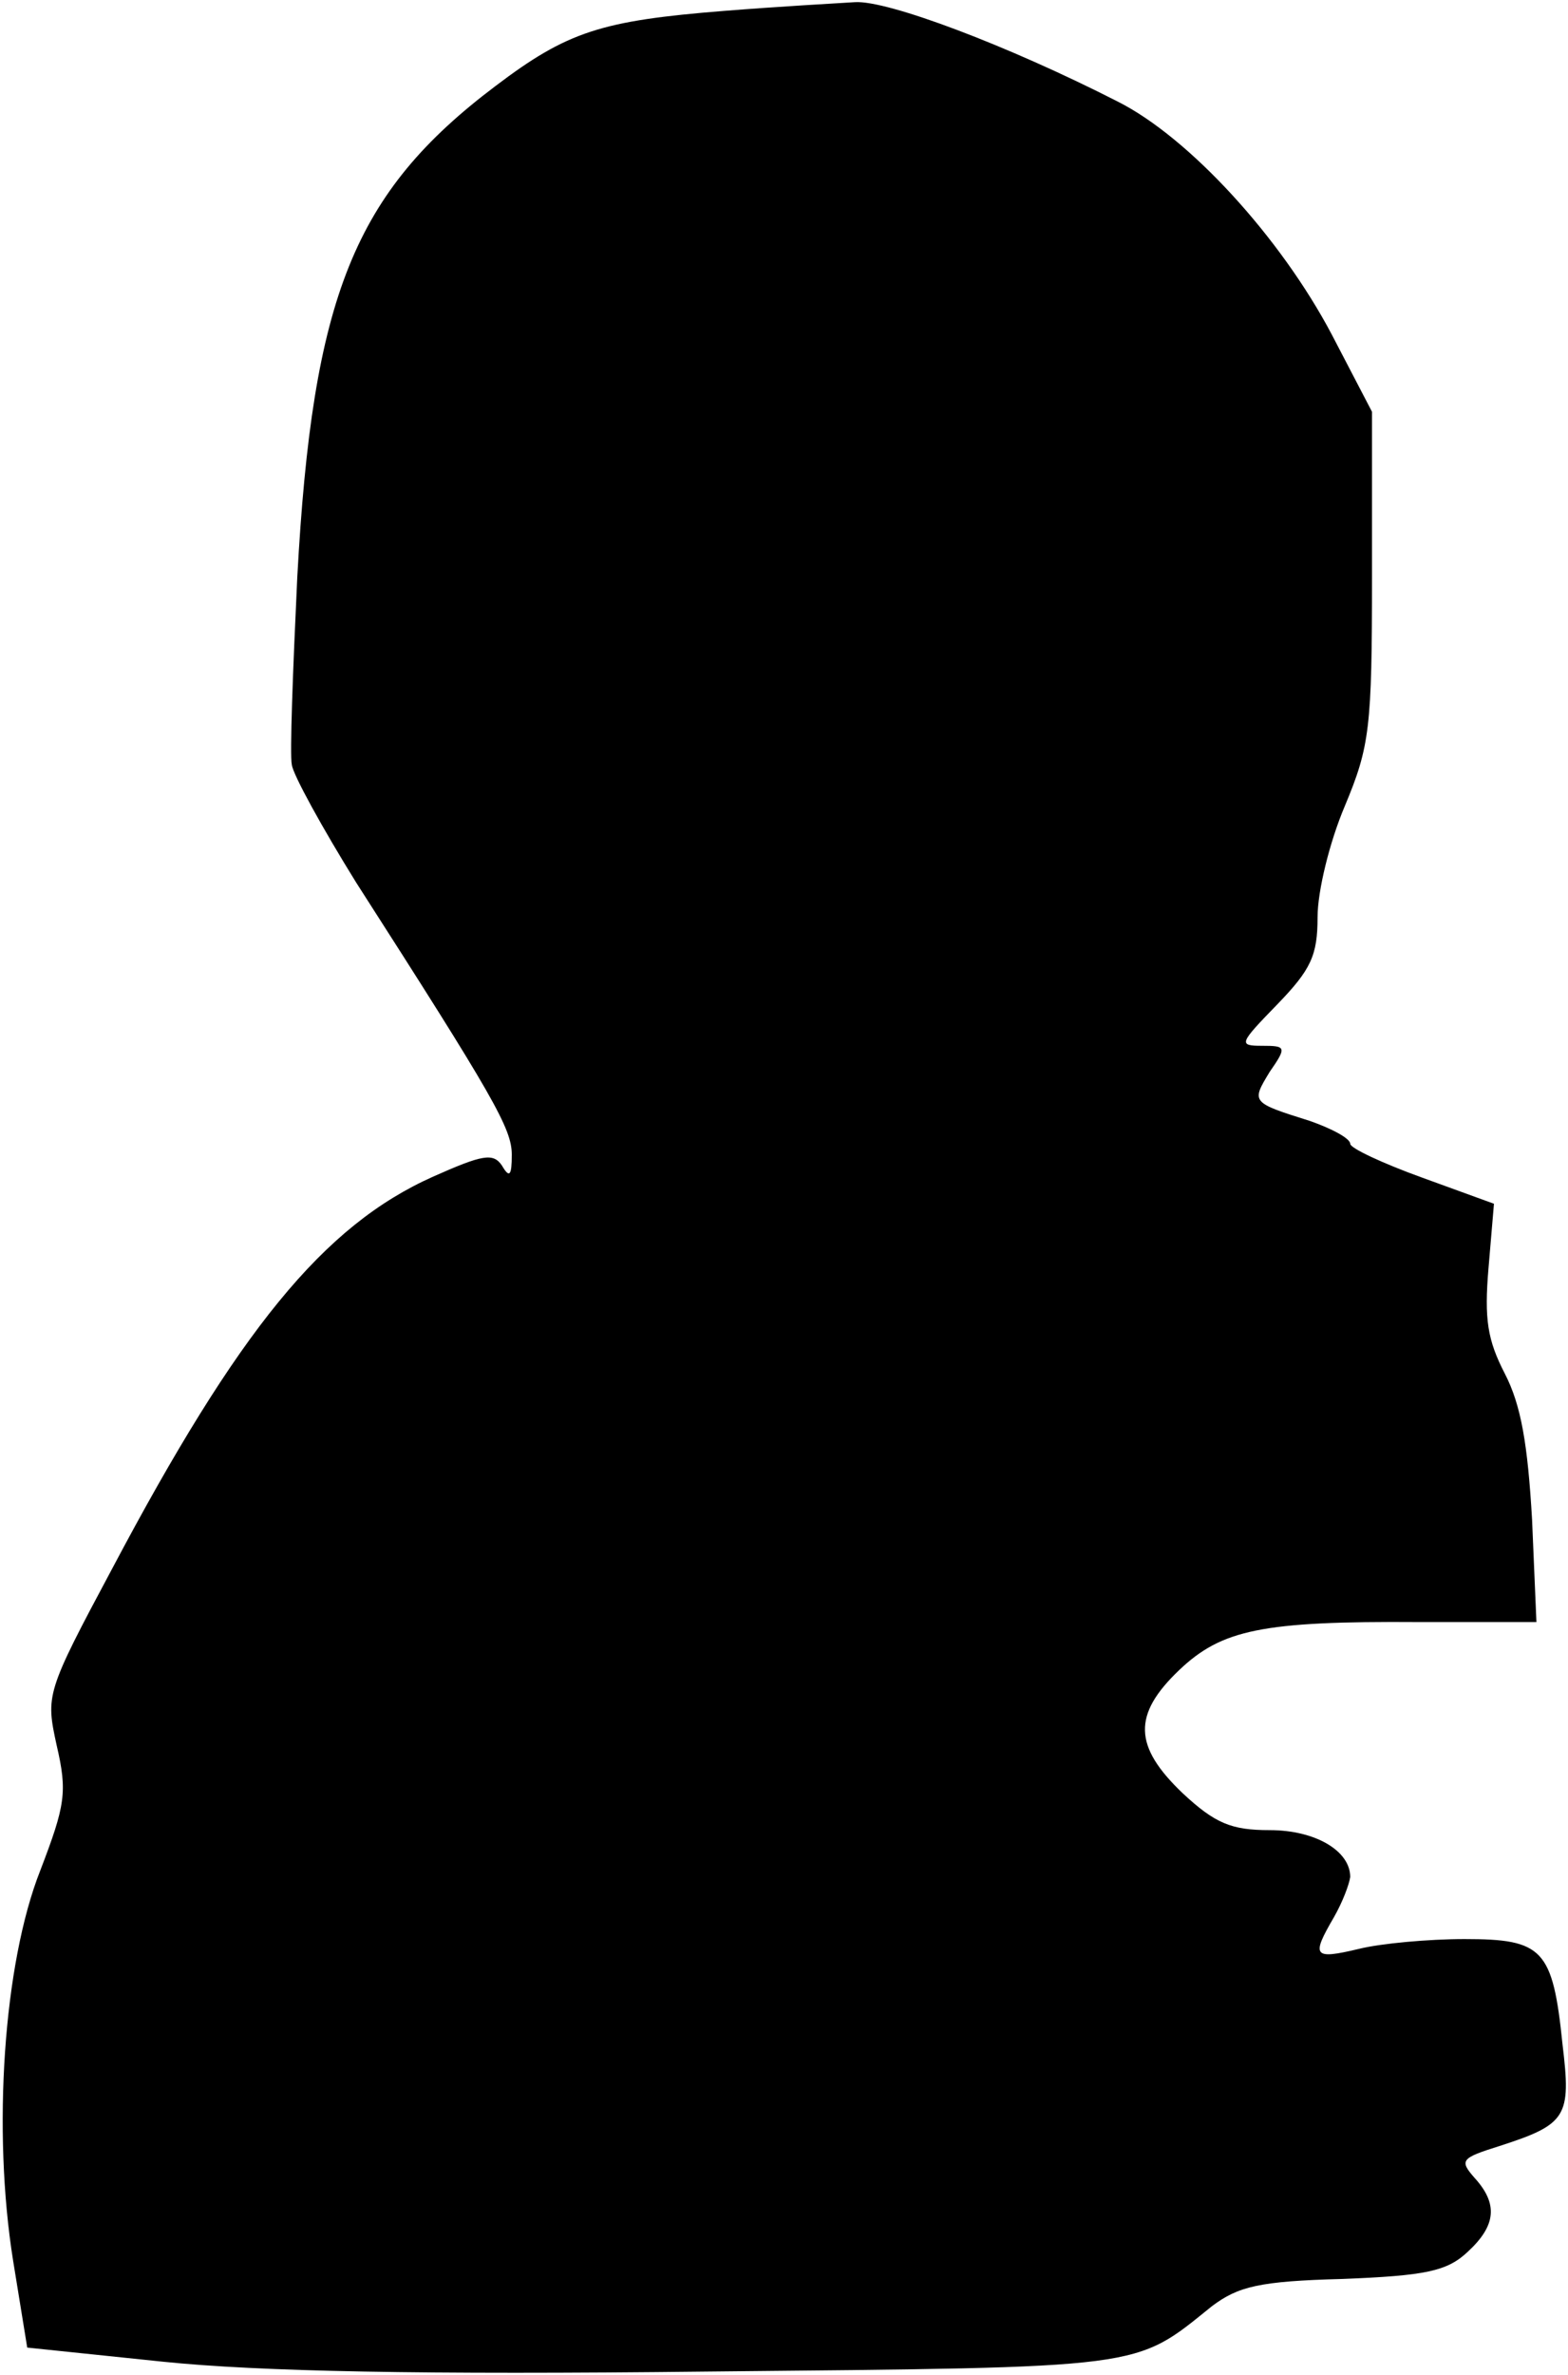 <?xml version="1.0" standalone="no"?>
<!DOCTYPE svg PUBLIC "-//W3C//DTD SVG 20010904//EN"
 "http://www.w3.org/TR/2001/REC-SVG-20010904/DTD/svg10.dtd">
<svg version="1.0" xmlns="http://www.w3.org/2000/svg"
 width="144pt" height="218pt" viewBox="0 0 144 218"
 preserveAspectRatio="xMidYMid meet">
<g transform="translate(0,218) scale(0.1,-0.1)"
fill="#000000" stroke="none">
<path fill="#000000" stroke="none" d="M665 2170 c-113 -9 -144 -19 -210 -69
-130 -98 -168 -193 -182 -451 -4 -85 -7 -163 -5 -172 1 -9 28 -58 59 -108 127
-198 143 -226 143 -250 0 -19 -2 -22 -9 -10 -8 12 -18 10 -63 -10 -101 -45
-179 -141 -295 -360 -61 -114 -61 -116 -51 -162 10 -43 8 -55 -15 -115 -34
-86 -44 -239 -25 -358 l13 -80 125 -13 c88 -9 237 -12 500 -9 405 4 391 2 463
60 24 18 43 23 120 25 76 3 96 7 115 25 26 24 28 44 6 68 -14 16 -12 18 23 29
62 20 66 27 58 93 -9 88 -18 97 -90 97 -33 0 -77 -4 -97 -9 -42 -10 -44 -7
-23 29 8 14 14 30 15 37 0 24 -32 43 -74 43 -35 0 -50 6 -80 34 -45 43 -46 72
-3 113 39 37 76 45 220 44 l108 0 -4 94 c-4 69 -10 105 -25 134 -16 31 -19 50
-15 97 l5 59 -66 24 c-36 13 -66 27 -66 31 0 5 -17 14 -37 21 -54 17 -54 17
-37 45 16 23 15 24 -7 24 -22 0 -21 2 14 38 31 32 37 45 37 80 0 24 11 69 25
102 23 55 25 72 25 211 l0 151 -37 71 c-47 89 -131 181 -197 214 -100 51 -211
93 -241 91 -16 -1 -70 -4 -120 -8z"/>
</g>
</svg>
